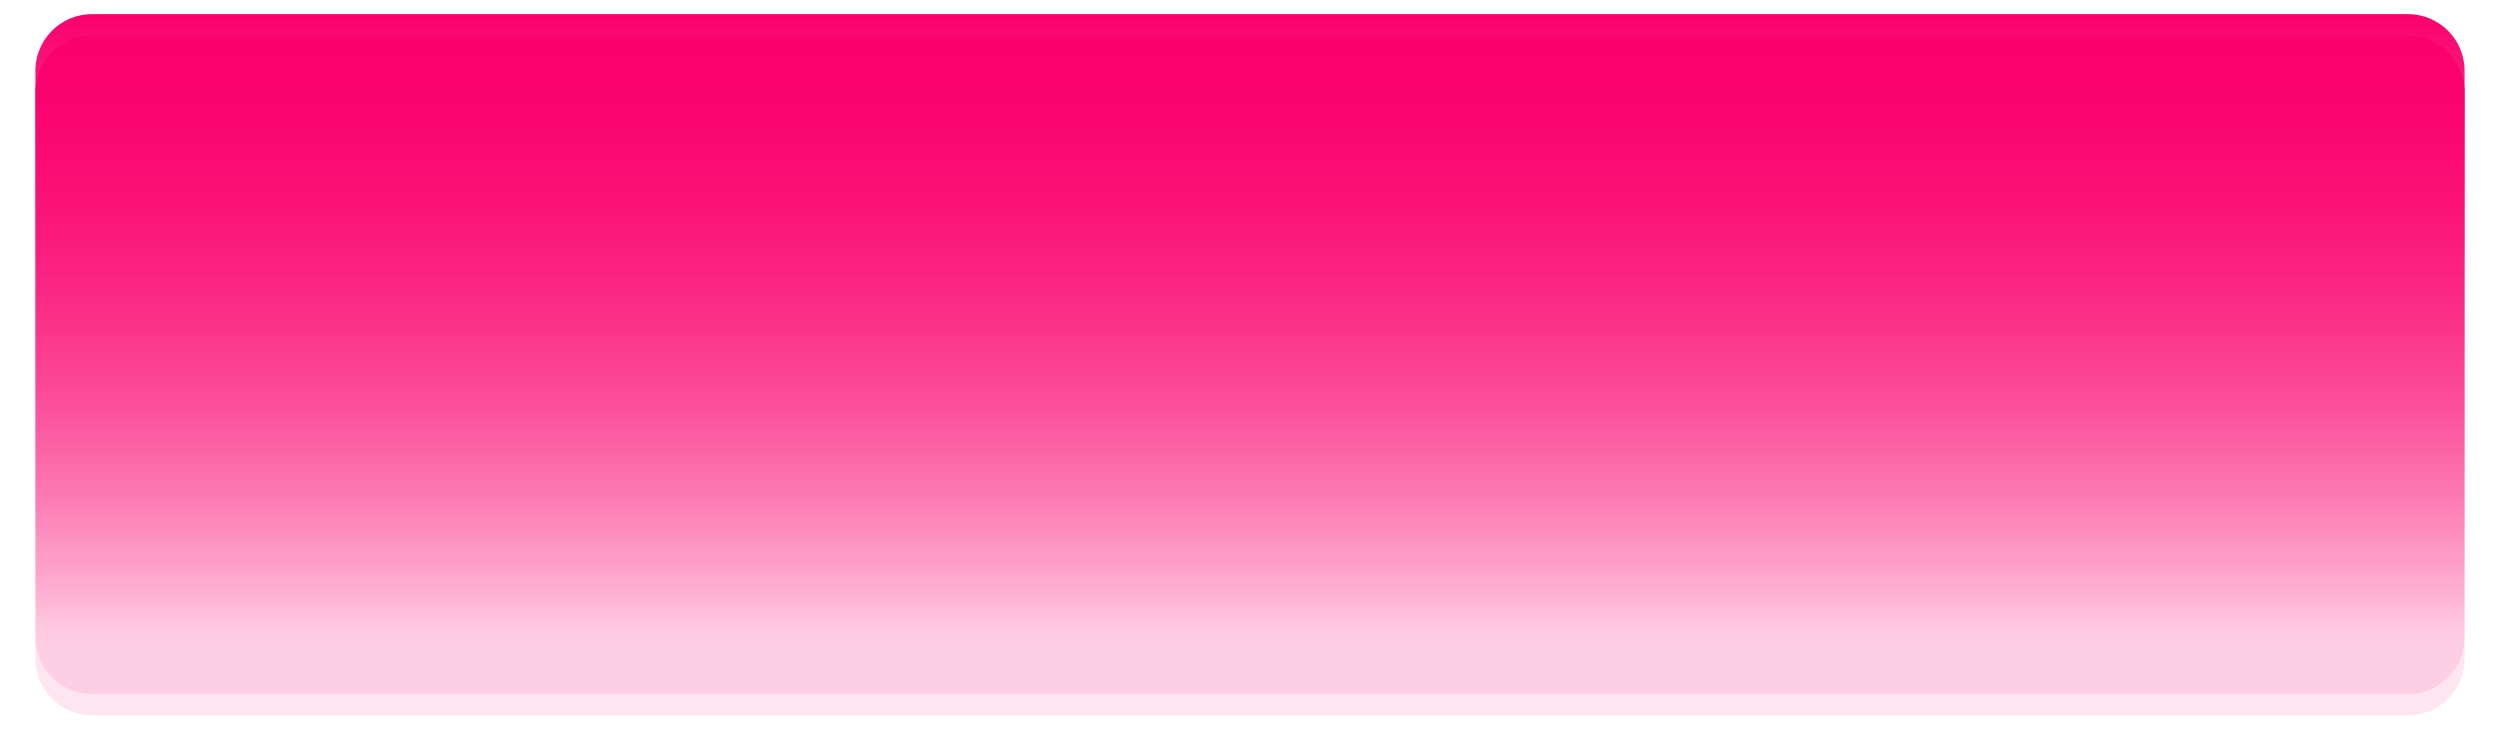 ﻿<?xml version="1.0" encoding="utf-8"?>
<svg version="1.1" xmlns:xlink="http://www.w3.org/1999/xlink" width="353px" height="106px" xmlns="http://www.w3.org/2000/svg">
  <defs>
    <linearGradient gradientUnits="userSpaceOnUse" x1="187.5" y1="534" x2="187.5" y2="620.767" id="LinearGradient236">
      <stop id="Stop237" stop-color="#fa016d" offset="0" />
      <stop id="Stop238" stop-color="#fa016d" stop-opacity="0.098" offset="1" />
    </linearGradient>
    <filter x="11px" y="532px" width="353px" height="106px" filterUnits="userSpaceOnUse" id="filter239">
      <feOffset dx="0" dy="3" in="SourceAlpha" result="shadowOffsetInner" />
      <feGaussianBlur stdDeviation="2.5" in="shadowOffsetInner" result="shadowGaussian" />
      <feComposite in2="shadowGaussian" operator="atop" in="SourceAlpha" result="shadowComposite" />
      <feColorMatrix type="matrix" values="0 0 0 0 0  0 0 0 0 0  0 0 0 0 0  0 0 0 0.349 0  " in="shadowComposite" />
    </filter>
    <g id="widget240">
      <path d="M 16 542  A 8 8 0 0 1 24 534 L 351 534  A 8 8 0 0 1 359 542 L 359 622  A 8 8 0 0 1 351 630 L 24 630  A 8 8 0 0 1 16 622 L 16 542  Z " fill-rule="nonzero" fill="url(#LinearGradient236)" stroke="none" />
    </g>
  </defs>
  <g transform="matrix(1 0 0 1 -11 -532 )">
    <use xlink:href="#widget240" filter="url(#filter239)" />
    <use xlink:href="#widget240" />
  </g>
</svg>